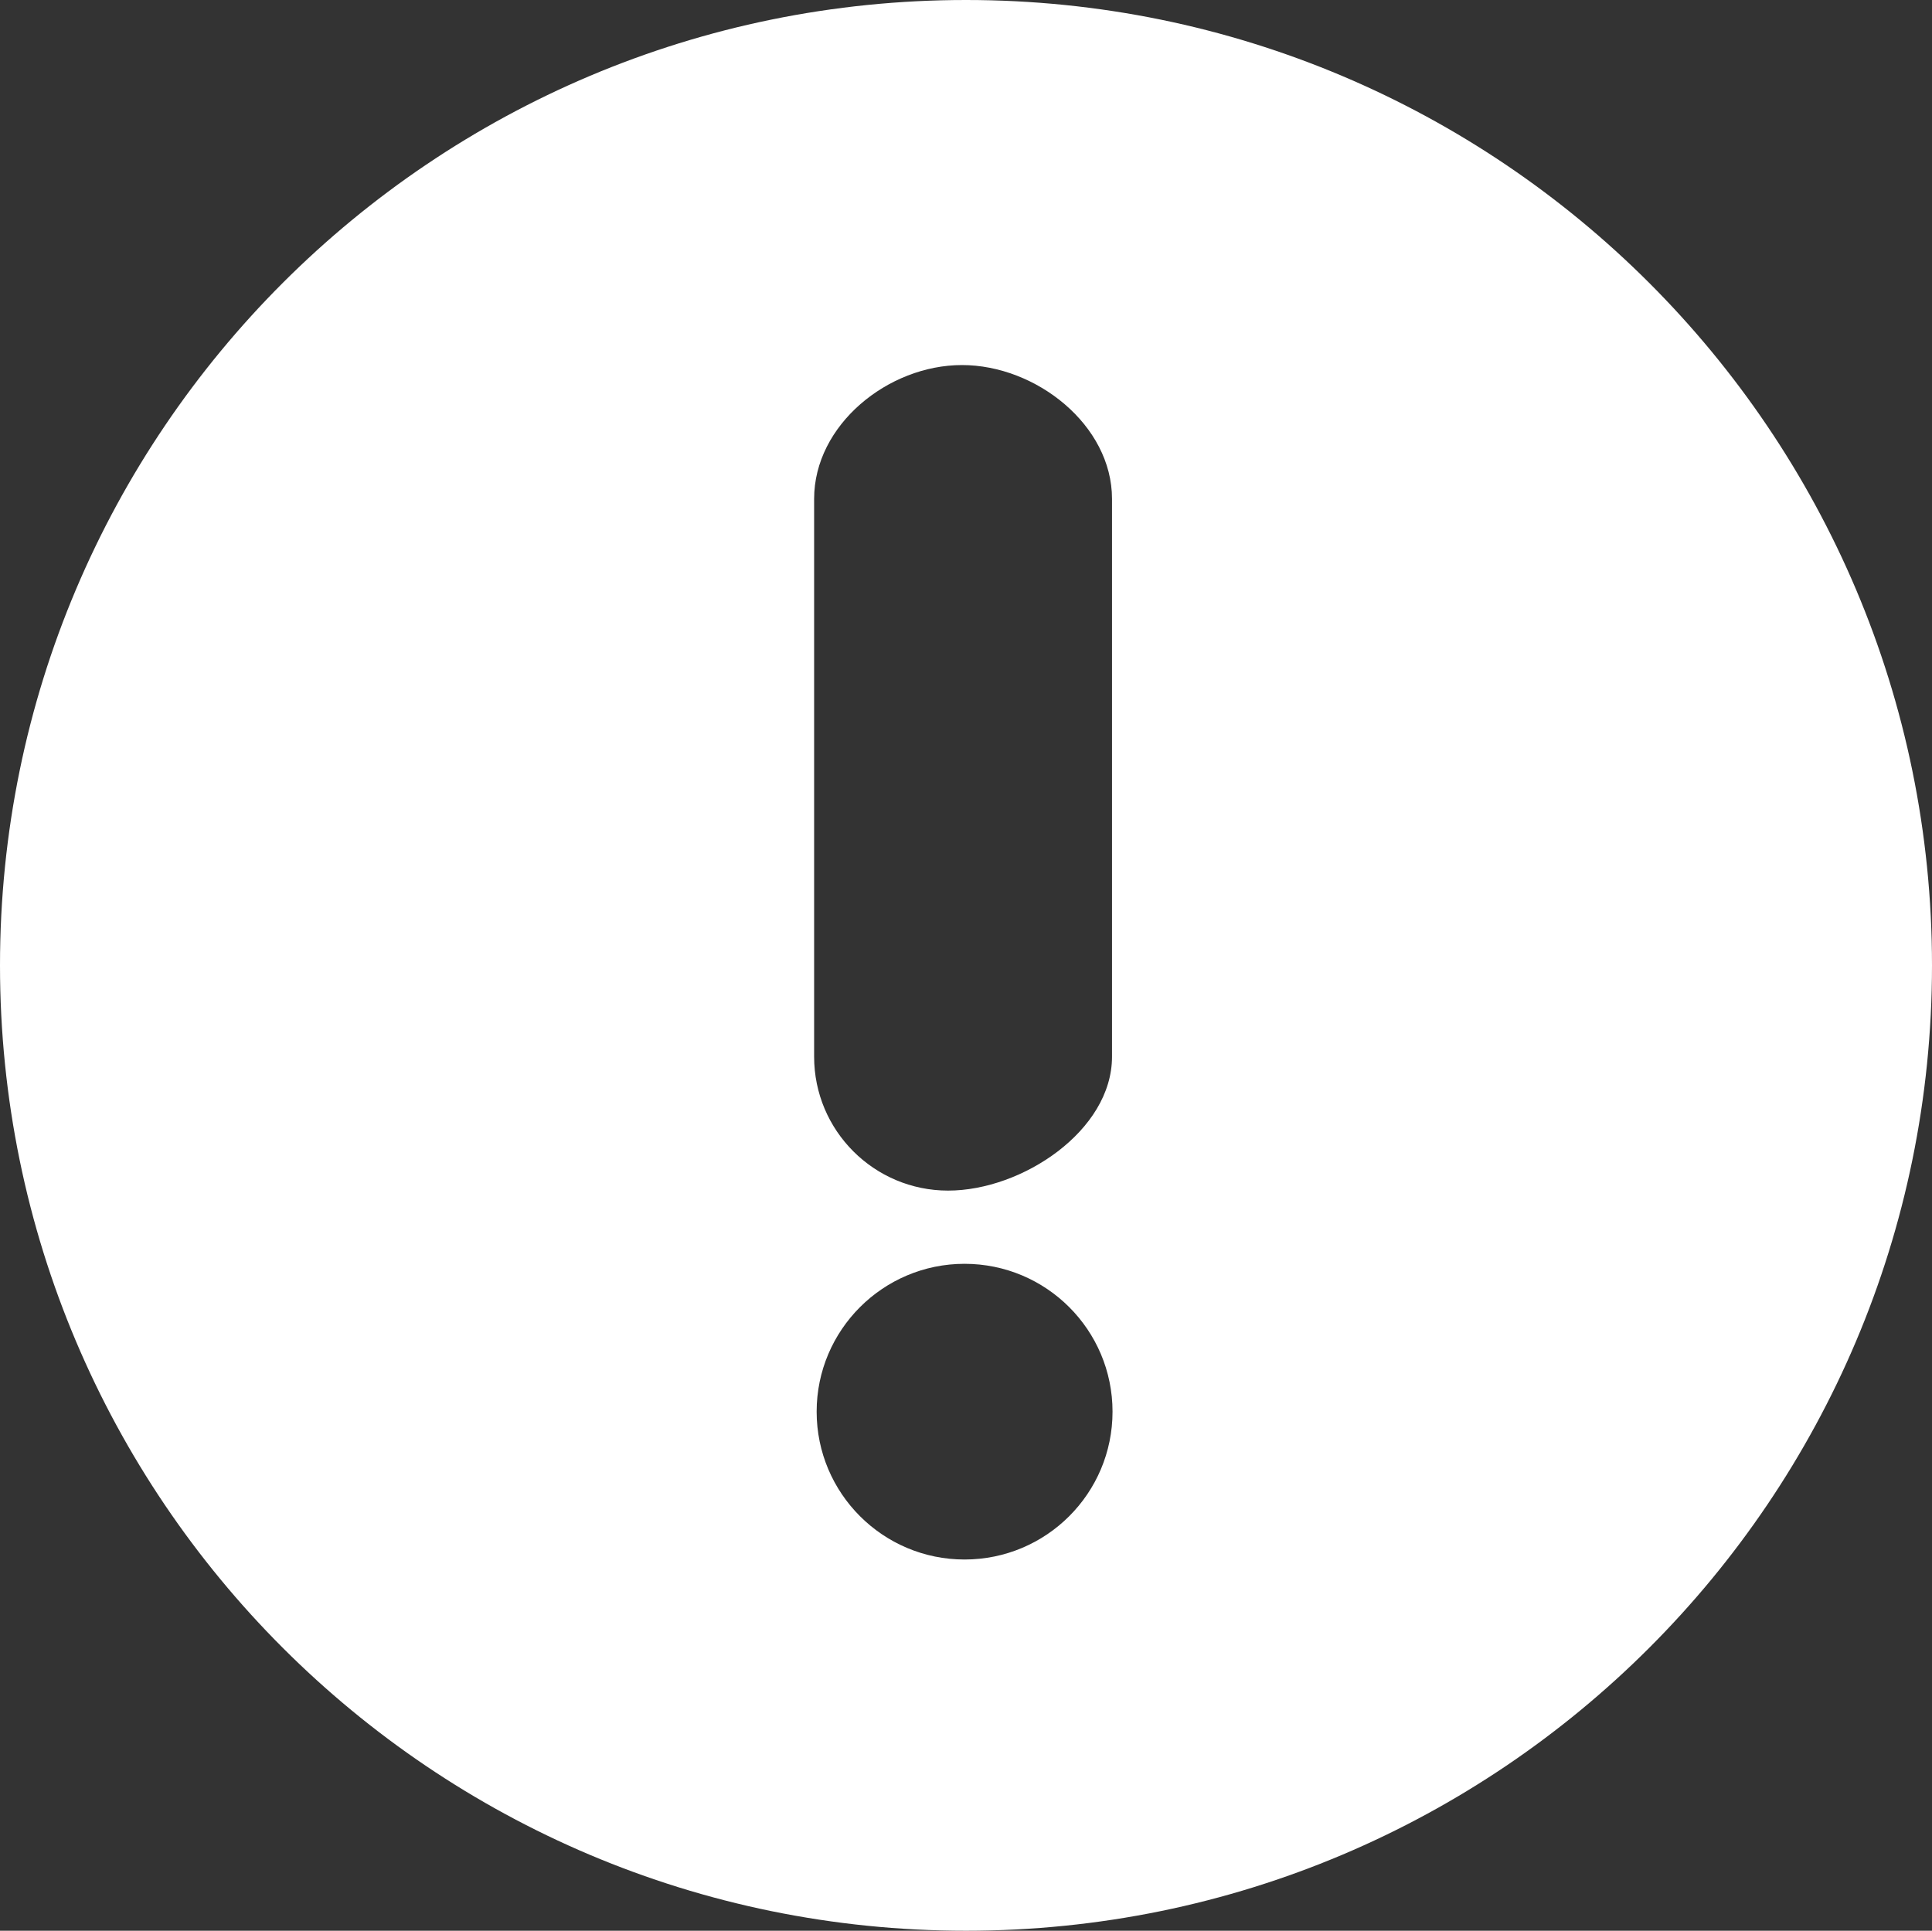 <?xml version="1.0" encoding="utf-8"?>
<!-- Generator: Adobe Illustrator 16.0.0, SVG Export Plug-In . SVG Version: 6.00 Build 0)  -->
<!DOCTYPE svg PUBLIC "-//W3C//DTD SVG 1.1//EN" "http://www.w3.org/Graphics/SVG/1.1/DTD/svg11.dtd">
<svg version="1.1" id="Layer_1" xmlns="http://www.w3.org/2000/svg" xmlns:xlink="http://www.w3.org/1999/xlink" x="0px" y="0px"
	 width="26.014px" height="26px" viewBox="0 0 26.014 26" enable-background="new 0 0 26.014 26" xml:space="preserve">
<rect x="0" y="0" width="26.014" height="26" fill="#333333" stroke="none"/>
<path fill-rule="evenodd" clip-rule="evenodd" fill="#FFFFFF" d="M13.007,0C5.823,0,0,5.82,0,13s5.823,13,13.007,13
	s13.007-5.82,13.007-13S20.19,0,13.007,0z M10.962,6.718c0-0.996,0.995-1.802,1.991-1.802s2.02,0.807,2.02,1.802v7.512
	c0,0.996-1.211,1.803-2.207,1.803s-1.804-0.807-1.804-1.803V6.718z M12.987,21.001c-1.099,0-1.991-0.892-1.991-1.991
	c0-1.099,0.893-1.991,1.991-1.991c1.102,0,1.993,0.892,1.993,1.991C14.98,20.109,14.089,21.001,12.987,21.001z"/>
</svg>
